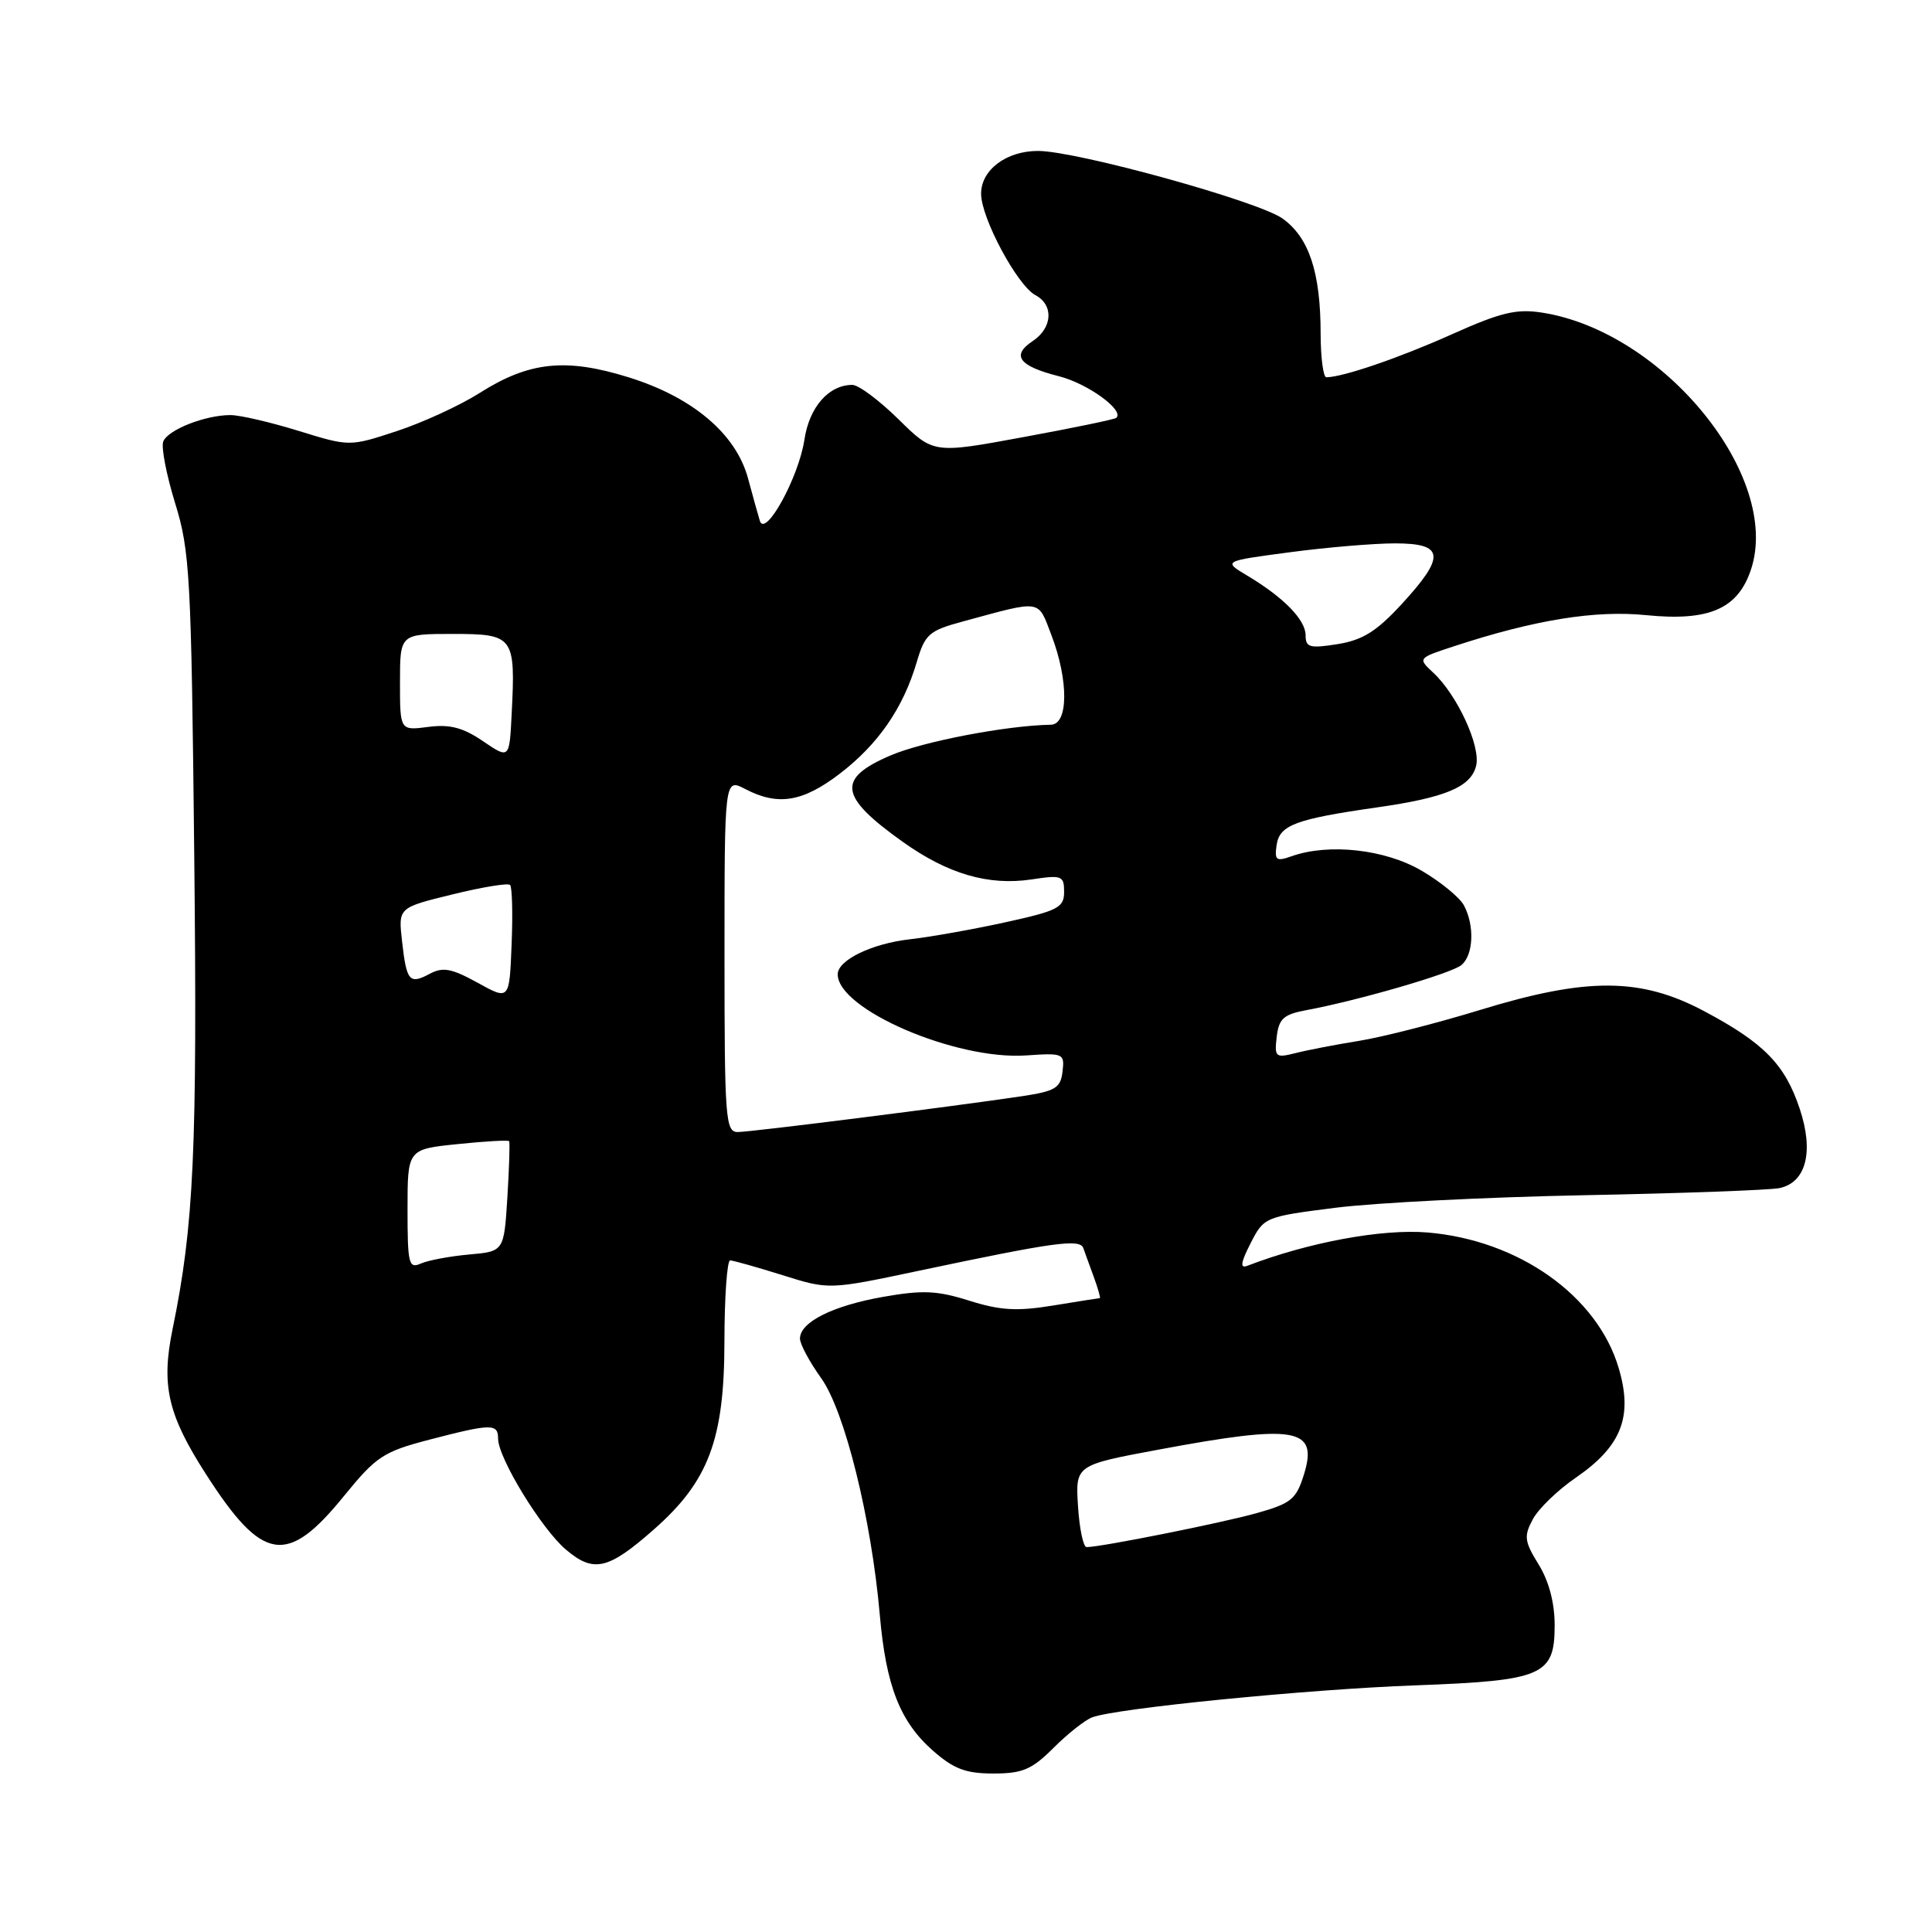 <?xml version="1.0" encoding="UTF-8" standalone="no"?>
<!DOCTYPE svg PUBLIC "-//W3C//DTD SVG 1.1//EN" "http://www.w3.org/Graphics/SVG/1.1/DTD/svg11.dtd" >
<svg xmlns="http://www.w3.org/2000/svg" xmlns:xlink="http://www.w3.org/1999/xlink" version="1.1" viewBox="0 0 256 256">
 <g >
 <path fill="currentColor"
d=" M 139.59 231.61 C 141.45 229.75 143.76 227.92 144.71 227.56 C 147.84 226.36 173.22 223.84 187.50 223.32 C 204.48 222.69 206.00 222.03 206.00 215.34 C 206.00 212.39 205.24 209.50 203.87 207.29 C 201.99 204.24 201.90 203.56 203.10 201.32 C 203.84 199.92 206.42 197.43 208.83 195.78 C 214.87 191.62 216.40 187.70 214.48 181.26 C 211.65 171.70 201.23 164.32 189.15 163.31 C 183.13 162.81 173.41 164.60 165.26 167.73 C 164.28 168.11 164.41 167.28 165.71 164.74 C 167.48 161.27 167.59 161.22 177.00 160.03 C 182.22 159.37 197.07 158.62 210.00 158.37 C 222.93 158.12 234.53 157.69 235.79 157.43 C 239.32 156.68 240.37 152.62 238.48 146.94 C 236.52 141.05 233.76 138.22 225.86 134.01 C 217.43 129.51 210.32 129.47 196.13 133.82 C 190.42 135.57 183.22 137.41 180.13 137.91 C 177.03 138.41 173.23 139.14 171.67 139.54 C 169.01 140.21 168.86 140.08 169.17 137.39 C 169.45 135.00 170.08 134.42 173.00 133.87 C 179.88 132.60 192.31 128.99 193.64 127.88 C 195.25 126.55 195.41 122.64 193.98 119.97 C 193.42 118.92 190.89 116.84 188.35 115.36 C 183.53 112.54 176.10 111.71 171.16 113.45 C 169.10 114.18 168.86 114.00 169.16 111.96 C 169.55 109.32 171.67 108.53 182.50 106.98 C 191.53 105.69 194.89 104.28 195.59 101.49 C 196.24 98.92 193.11 92.11 189.92 89.14 C 187.85 87.21 187.85 87.21 192.67 85.63 C 203.34 82.13 211.37 80.83 218.12 81.51 C 226.47 82.35 230.29 80.68 232.02 75.45 C 236.07 63.16 220.47 43.97 204.37 41.43 C 200.94 40.89 198.89 41.38 192.37 44.30 C 185.41 47.42 177.93 49.98 175.75 49.99 C 175.34 50.00 175.00 47.41 174.99 44.25 C 174.99 36.09 173.46 31.46 169.93 28.95 C 166.70 26.65 142.64 20.00 137.54 20.00 C 133.34 20.00 130.00 22.51 130.00 25.67 C 130.00 28.88 134.79 37.82 137.20 39.11 C 139.65 40.42 139.47 43.45 136.83 45.20 C 133.96 47.10 135.01 48.51 140.30 49.85 C 144.11 50.81 149.04 54.38 147.91 55.37 C 147.68 55.57 142.14 56.72 135.59 57.92 C 123.69 60.12 123.69 60.12 119.06 55.56 C 116.51 53.05 113.76 51.00 112.94 51.00 C 109.81 51.00 107.24 53.94 106.59 58.25 C 105.84 63.25 101.39 71.34 100.68 69.00 C 100.43 68.17 99.72 65.64 99.11 63.36 C 97.51 57.48 91.79 52.64 83.31 50.00 C 74.97 47.40 70.11 47.91 63.54 52.08 C 60.94 53.73 56.00 56.00 52.56 57.13 C 46.32 59.18 46.32 59.18 39.55 57.09 C 35.83 55.94 31.78 55.00 30.54 55.00 C 27.19 55.00 22.23 56.95 21.63 58.51 C 21.34 59.27 22.06 62.95 23.21 66.69 C 25.17 73.02 25.35 76.33 25.74 113.50 C 26.15 152.42 25.70 162.35 22.87 176.10 C 21.33 183.59 22.23 187.47 27.32 195.38 C 34.80 207.02 38.03 207.52 45.57 198.24 C 49.85 192.98 50.79 192.36 56.87 190.77 C 65.13 188.62 66.00 188.61 66.00 190.63 C 66.00 193.19 71.78 202.64 75.02 205.36 C 78.67 208.44 80.59 207.99 86.63 202.67 C 93.90 196.28 95.98 190.74 95.99 177.75 C 96.00 171.84 96.34 167.01 96.75 167.01 C 97.16 167.02 100.28 167.90 103.67 168.96 C 109.84 170.90 109.84 170.90 121.67 168.40 C 139.74 164.58 143.11 164.11 143.55 165.39 C 143.77 166.00 144.39 167.74 144.95 169.25 C 145.50 170.76 145.85 172.00 145.73 172.01 C 145.60 172.01 142.82 172.45 139.53 172.99 C 134.76 173.77 132.54 173.64 128.44 172.35 C 124.17 171.00 122.25 170.92 117.02 171.84 C 110.33 173.02 106.00 175.19 106.00 177.37 C 106.00 178.10 107.26 180.45 108.80 182.60 C 111.93 186.95 115.46 201.22 116.58 214.00 C 117.40 223.40 119.26 228.15 123.64 231.99 C 126.38 234.40 127.98 235.00 131.63 235.00 C 135.49 235.00 136.73 234.47 139.59 231.61 Z  M 142.84 199.57 C 142.50 194.13 142.50 194.13 153.59 192.07 C 171.70 188.69 174.67 189.20 172.80 195.31 C 171.77 198.65 171.12 199.20 166.58 200.48 C 161.94 201.79 145.88 205.00 143.98 205.00 C 143.54 205.00 143.03 202.55 142.84 199.57 Z  M 54.00 160.25 C 54.00 152.28 54.00 152.28 60.63 151.60 C 64.27 151.22 67.35 151.05 67.46 151.21 C 67.58 151.37 67.47 154.72 67.23 158.66 C 66.78 165.82 66.78 165.82 62.14 166.23 C 59.59 166.46 56.71 167.00 55.75 167.43 C 54.16 168.14 54.00 167.47 54.00 160.25 Z  M 96.00 126.56 C 96.00 103.12 96.00 103.12 98.75 104.55 C 103.07 106.81 106.35 106.28 111.26 102.53 C 116.35 98.64 119.67 93.84 121.46 87.77 C 122.57 84.02 123.08 83.57 127.58 82.35 C 138.19 79.47 137.48 79.36 139.33 84.19 C 141.61 90.17 141.57 95.99 139.25 96.03 C 133.37 96.13 122.27 98.26 118.00 100.10 C 110.85 103.17 111.17 105.51 119.55 111.50 C 125.58 115.81 130.95 117.38 136.68 116.53 C 140.71 115.92 141.00 116.03 141.00 118.19 C 141.00 120.26 140.18 120.68 133.25 122.20 C 128.99 123.14 123.28 124.15 120.56 124.46 C 115.52 125.03 111.00 127.22 111.00 129.10 C 111.00 133.75 126.65 140.49 135.97 139.85 C 140.91 139.51 141.08 139.58 140.79 141.99 C 140.54 144.16 139.84 144.58 135.50 145.24 C 126.17 146.63 99.51 150.00 97.75 150.00 C 96.13 150.00 96.00 148.22 96.00 126.56 Z  M 63.29 130.22 C 59.84 128.32 58.69 128.10 56.95 129.03 C 54.24 130.48 53.87 130.04 53.27 124.69 C 52.77 120.27 52.77 120.27 59.93 118.52 C 63.87 117.55 67.32 116.98 67.59 117.26 C 67.86 117.53 67.96 121.08 67.79 125.15 C 67.50 132.55 67.50 132.55 63.29 130.22 Z  M 64.00 98.21 C 61.34 96.40 59.60 95.95 56.75 96.32 C 53.00 96.81 53.00 96.81 53.00 90.40 C 53.00 84.00 53.00 84.00 59.98 84.00 C 68.09 84.00 68.32 84.31 67.80 94.58 C 67.50 100.59 67.50 100.59 64.00 98.21 Z  M 173.00 84.19 C 173.00 82.13 170.11 79.17 165.28 76.28 C 162.05 74.35 162.05 74.35 170.89 73.18 C 175.75 72.53 182.04 72.00 184.86 72.00 C 191.40 72.00 191.58 73.70 185.70 80.08 C 182.40 83.66 180.55 84.82 177.24 85.35 C 173.55 85.94 173.00 85.79 173.00 84.19 Z "/>
</g>
</svg>